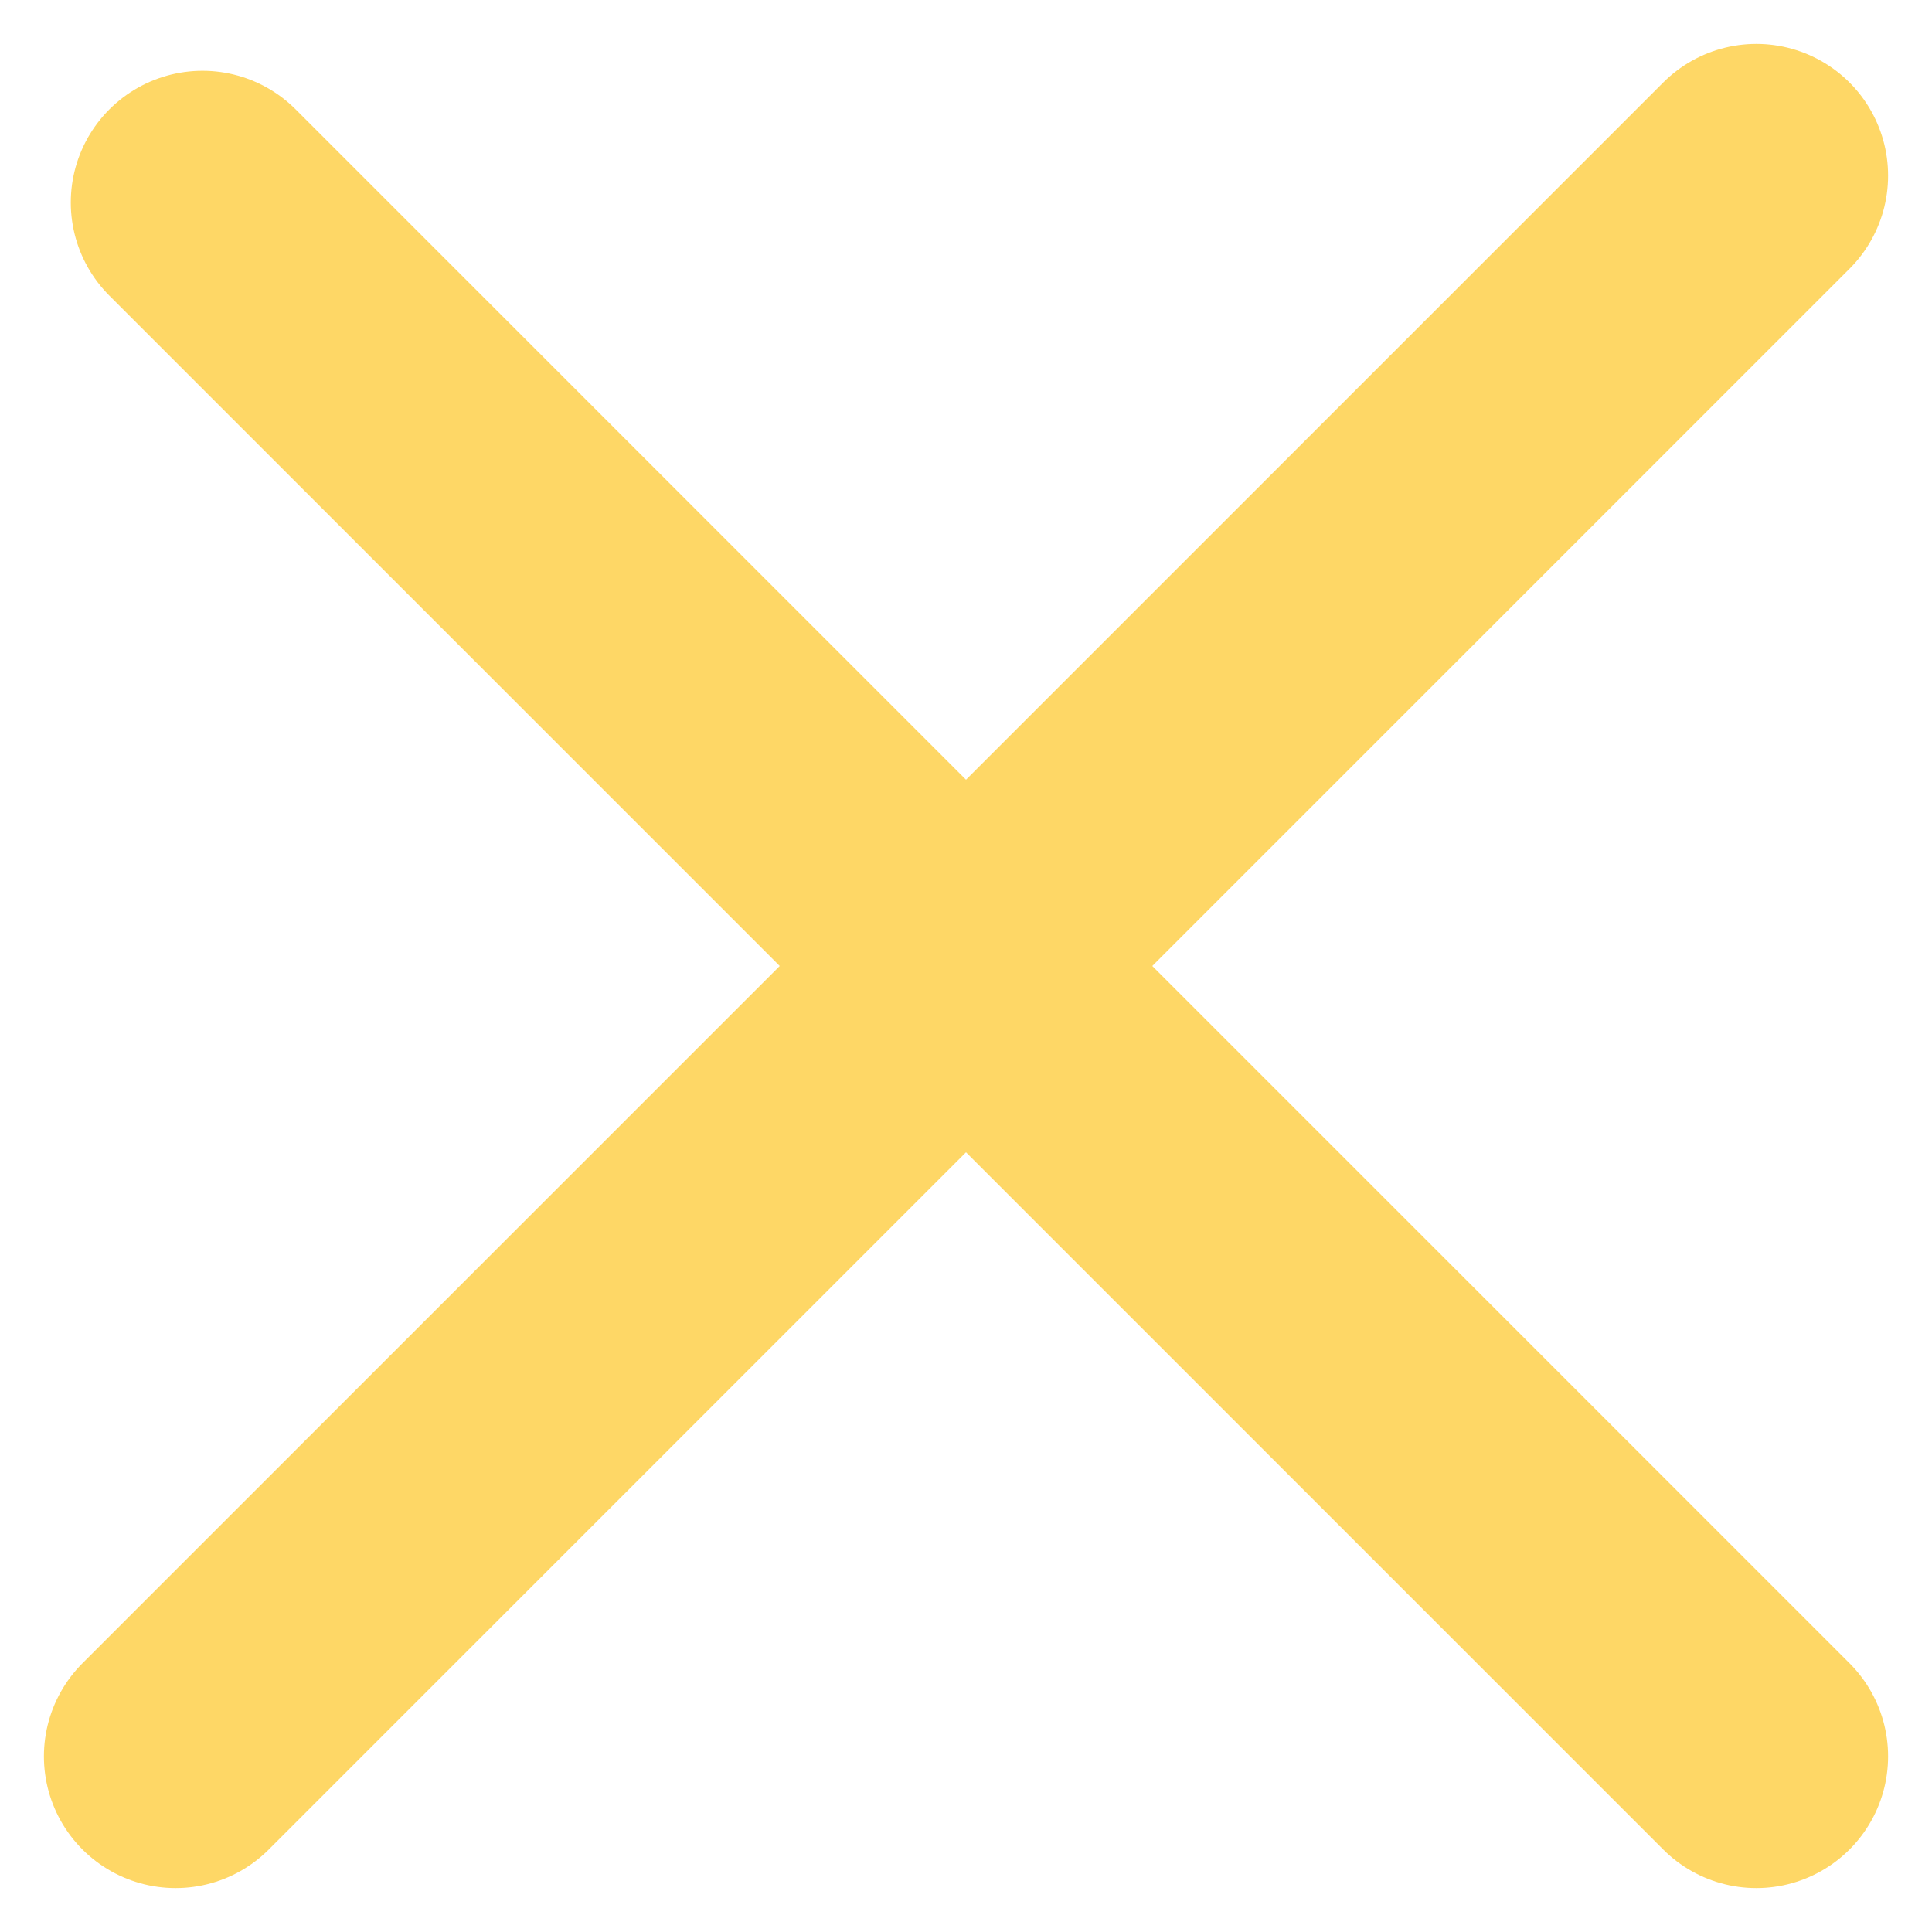 <?xml version="1.0" encoding="UTF-8"?>
<svg width="22px" height="22px" viewBox="0 0 22 22" version="1.1" xmlns="http://www.w3.org/2000/svg" xmlns:xlink="http://www.w3.org/1999/xlink">
    <!-- Generator: Sketch 53 (72520) - https://sketchapp.com -->
    <title>Group 2</title>
    <desc>Created with Sketch.</desc>
    <g id="Page-1" stroke="none" stroke-width="1" fill="none" fill-rule="evenodd" stroke-linecap="round">
        <g id="WordLidPage" transform="translate(-614, -725)" stroke="#FED766" stroke-width="3">
            <g id="Group-2" transform="translate(616, 727)">
                <path d="M0,18 L18,0" id="Line-2"></path>
                <path d="M0.306,0.306 L18,18" id="Line" stroke-linejoin="round"></path>
            </g>
        </g>
    </g>
</svg>